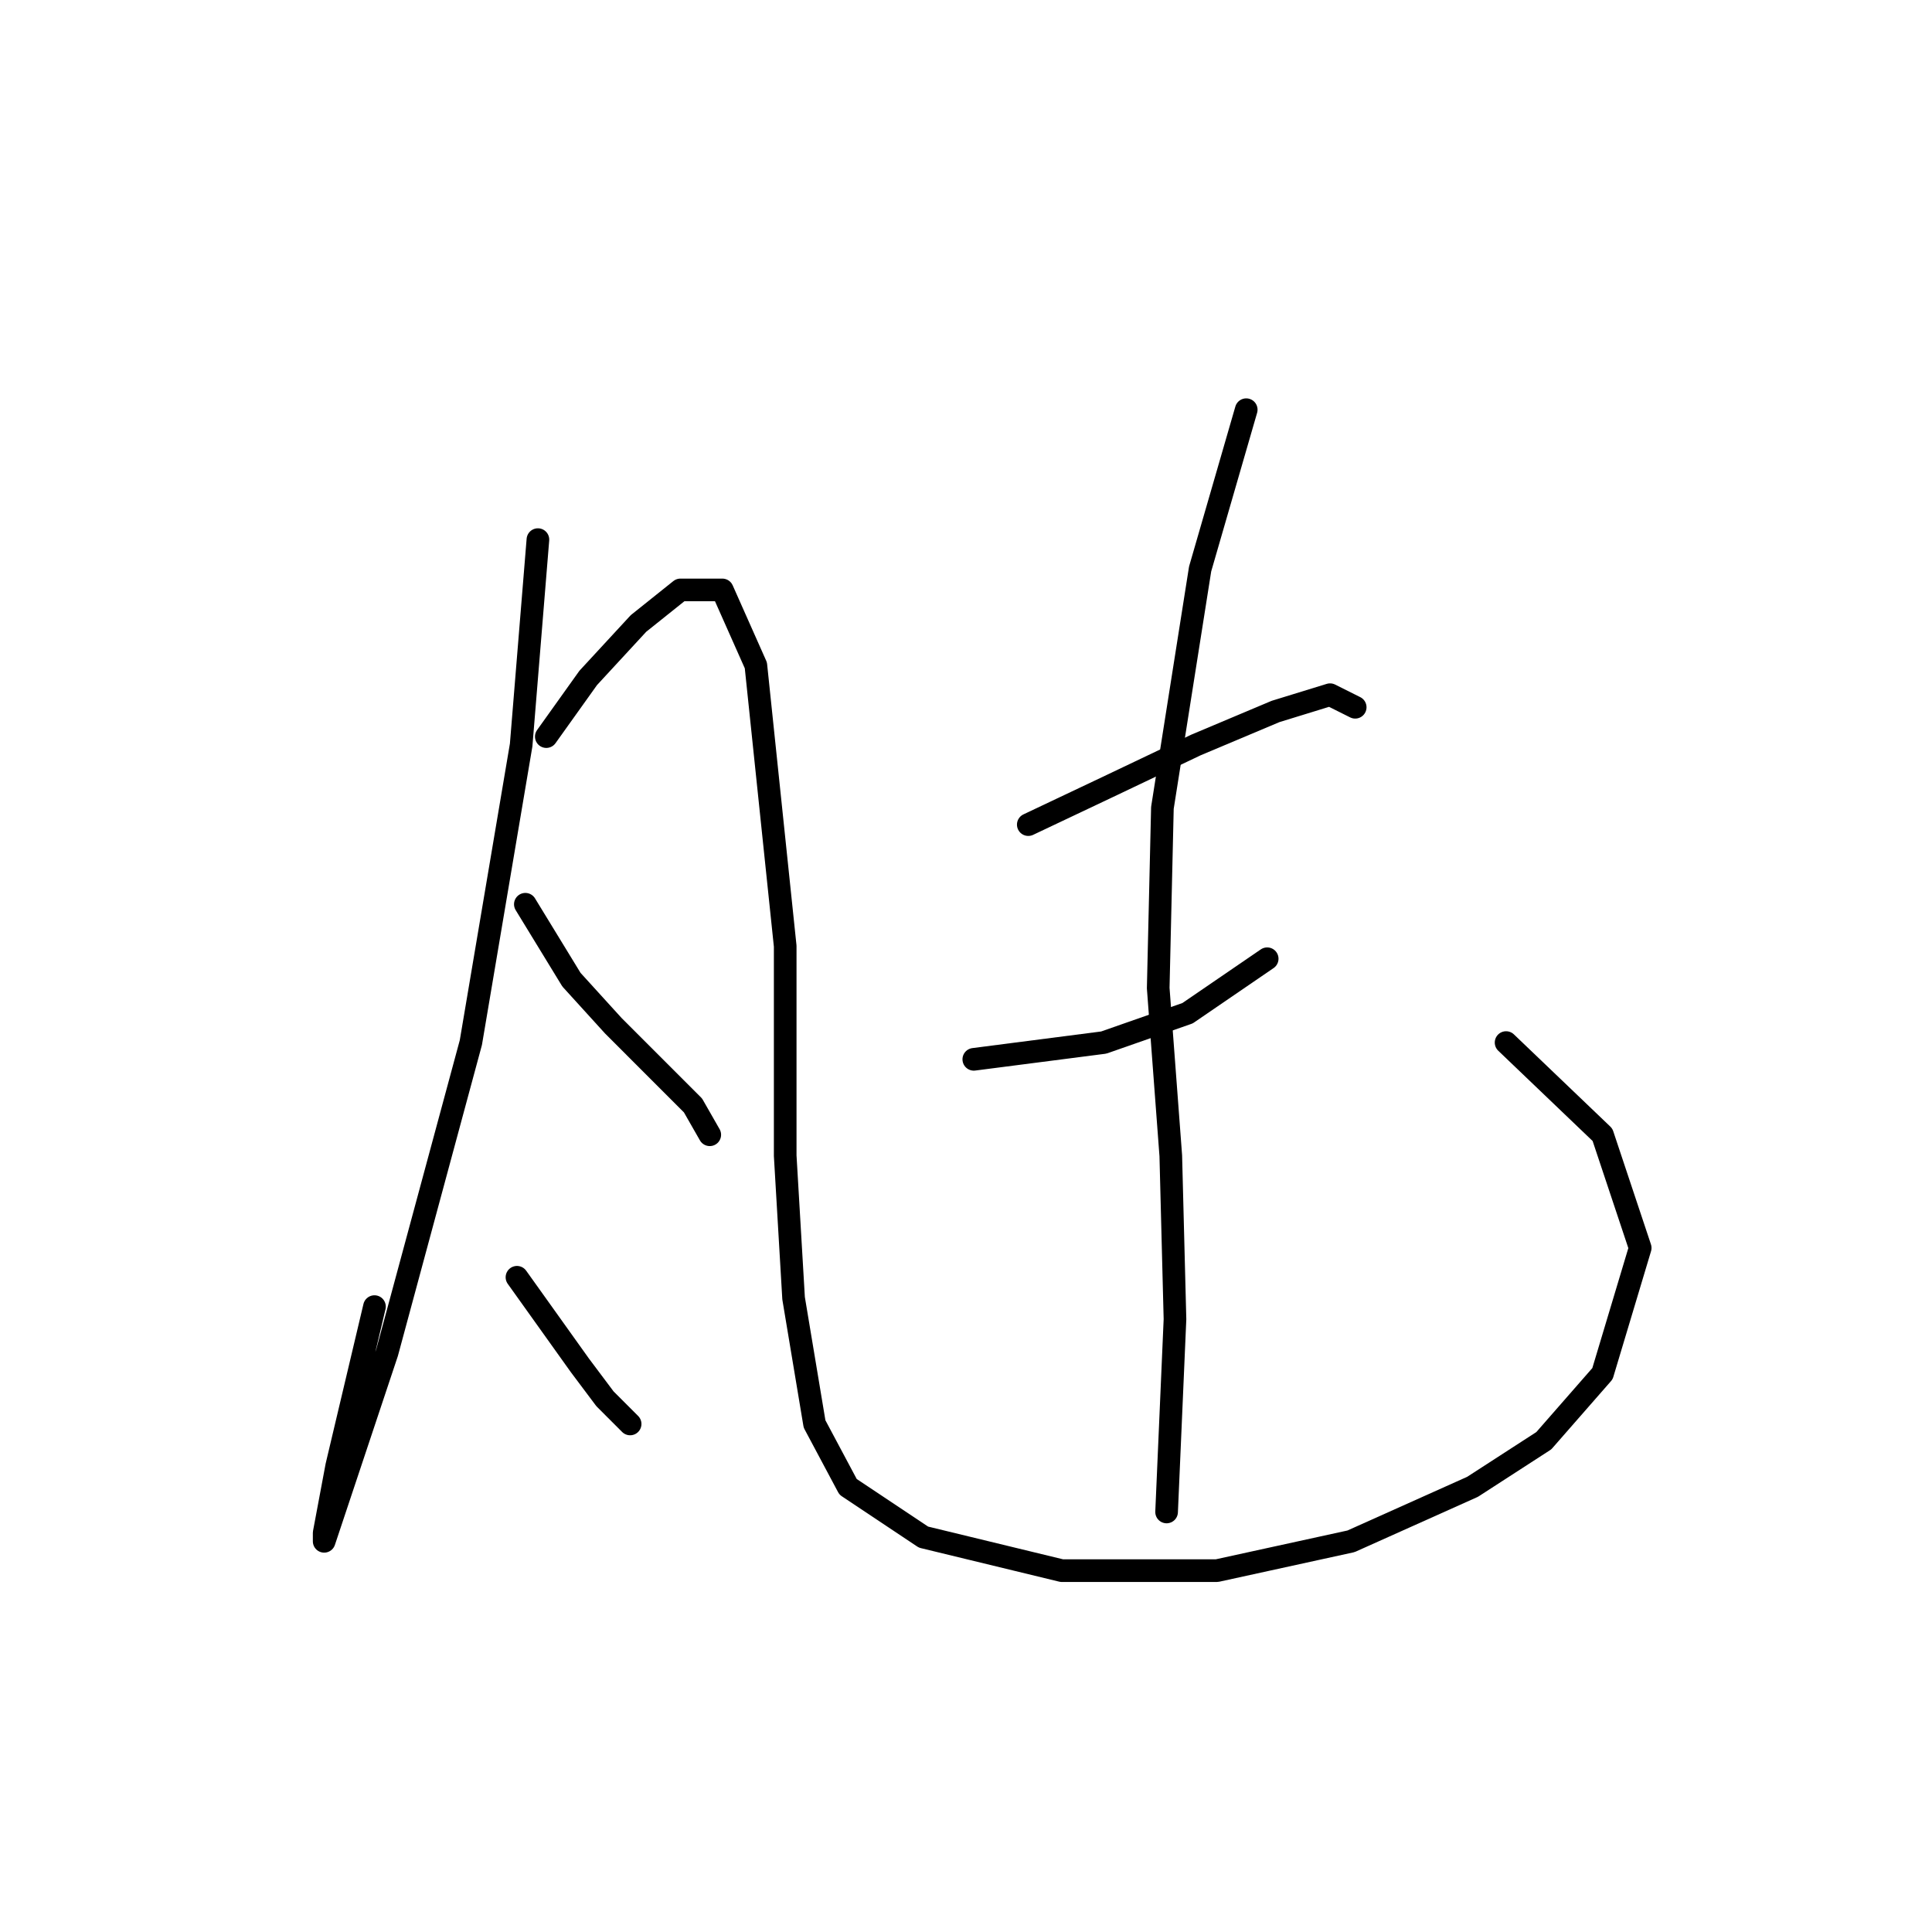 <?xml version="1.0" standalone="no"?>
    <svg width="256" height="256" xmlns="http://www.w3.org/2000/svg" version="1.1">
    <polyline stroke="black" stroke-width="3" stroke-linecap="round" fill="transparent" stroke-linejoin="round" points="71.277 71.502 69.056 98.715 62.392 138.145 56.838 158.693 51.285 179.241 46.842 192.569 44.065 200.899 42.954 204.232 42.954 203.121 44.62 194.235 49.619 173.132 49.619 173.132 " />
        <polyline stroke="black" stroke-width="3" stroke-linecap="round" fill="transparent" stroke-linejoin="round" points="72.388 97.604 77.941 89.829 84.606 82.609 90.159 78.167 95.713 78.167 100.156 88.163 104.043 125.372 104.043 153.139 105.154 172.021 107.931 188.682 112.373 197.012 122.37 203.676 140.696 208.119 161.244 208.119 179.016 204.232 195.121 197.012 204.562 190.903 212.337 182.017 217.335 165.357 212.337 150.362 199.564 138.145 199.564 138.145 " />
        <polyline stroke="black" stroke-width="3" stroke-linecap="round" fill="transparent" stroke-linejoin="round" points="69.611 119.818 75.72 129.814 81.274 135.923 87.382 142.032 91.825 146.475 94.047 150.362 94.047 150.362 " />
        <polyline stroke="black" stroke-width="3" stroke-linecap="round" fill="transparent" stroke-linejoin="round" points="68.5 169.244 76.831 180.907 80.163 185.35 83.495 188.682 83.495 188.682 " />
        <polyline stroke="black" stroke-width="3" stroke-linecap="round" fill="transparent" stroke-linejoin="round" points="136.253 109.266 146.805 104.268 158.468 98.715 169.019 94.272 176.239 92.05 179.571 93.716 179.571 93.716 " />
        <polyline stroke="black" stroke-width="3" stroke-linecap="round" fill="transparent" stroke-linejoin="round" points="129.034 140.366 146.25 138.145 157.357 134.257 167.909 127.038 167.909 127.038 " />
        <polyline stroke="black" stroke-width="3" stroke-linecap="round" fill="transparent" stroke-linejoin="round" points="165.132 54.286 159.023 75.39 154.025 107.045 153.469 130.925 155.135 153.139 155.691 174.798 154.58 200.344 154.58 200.344 " />
        </svg>